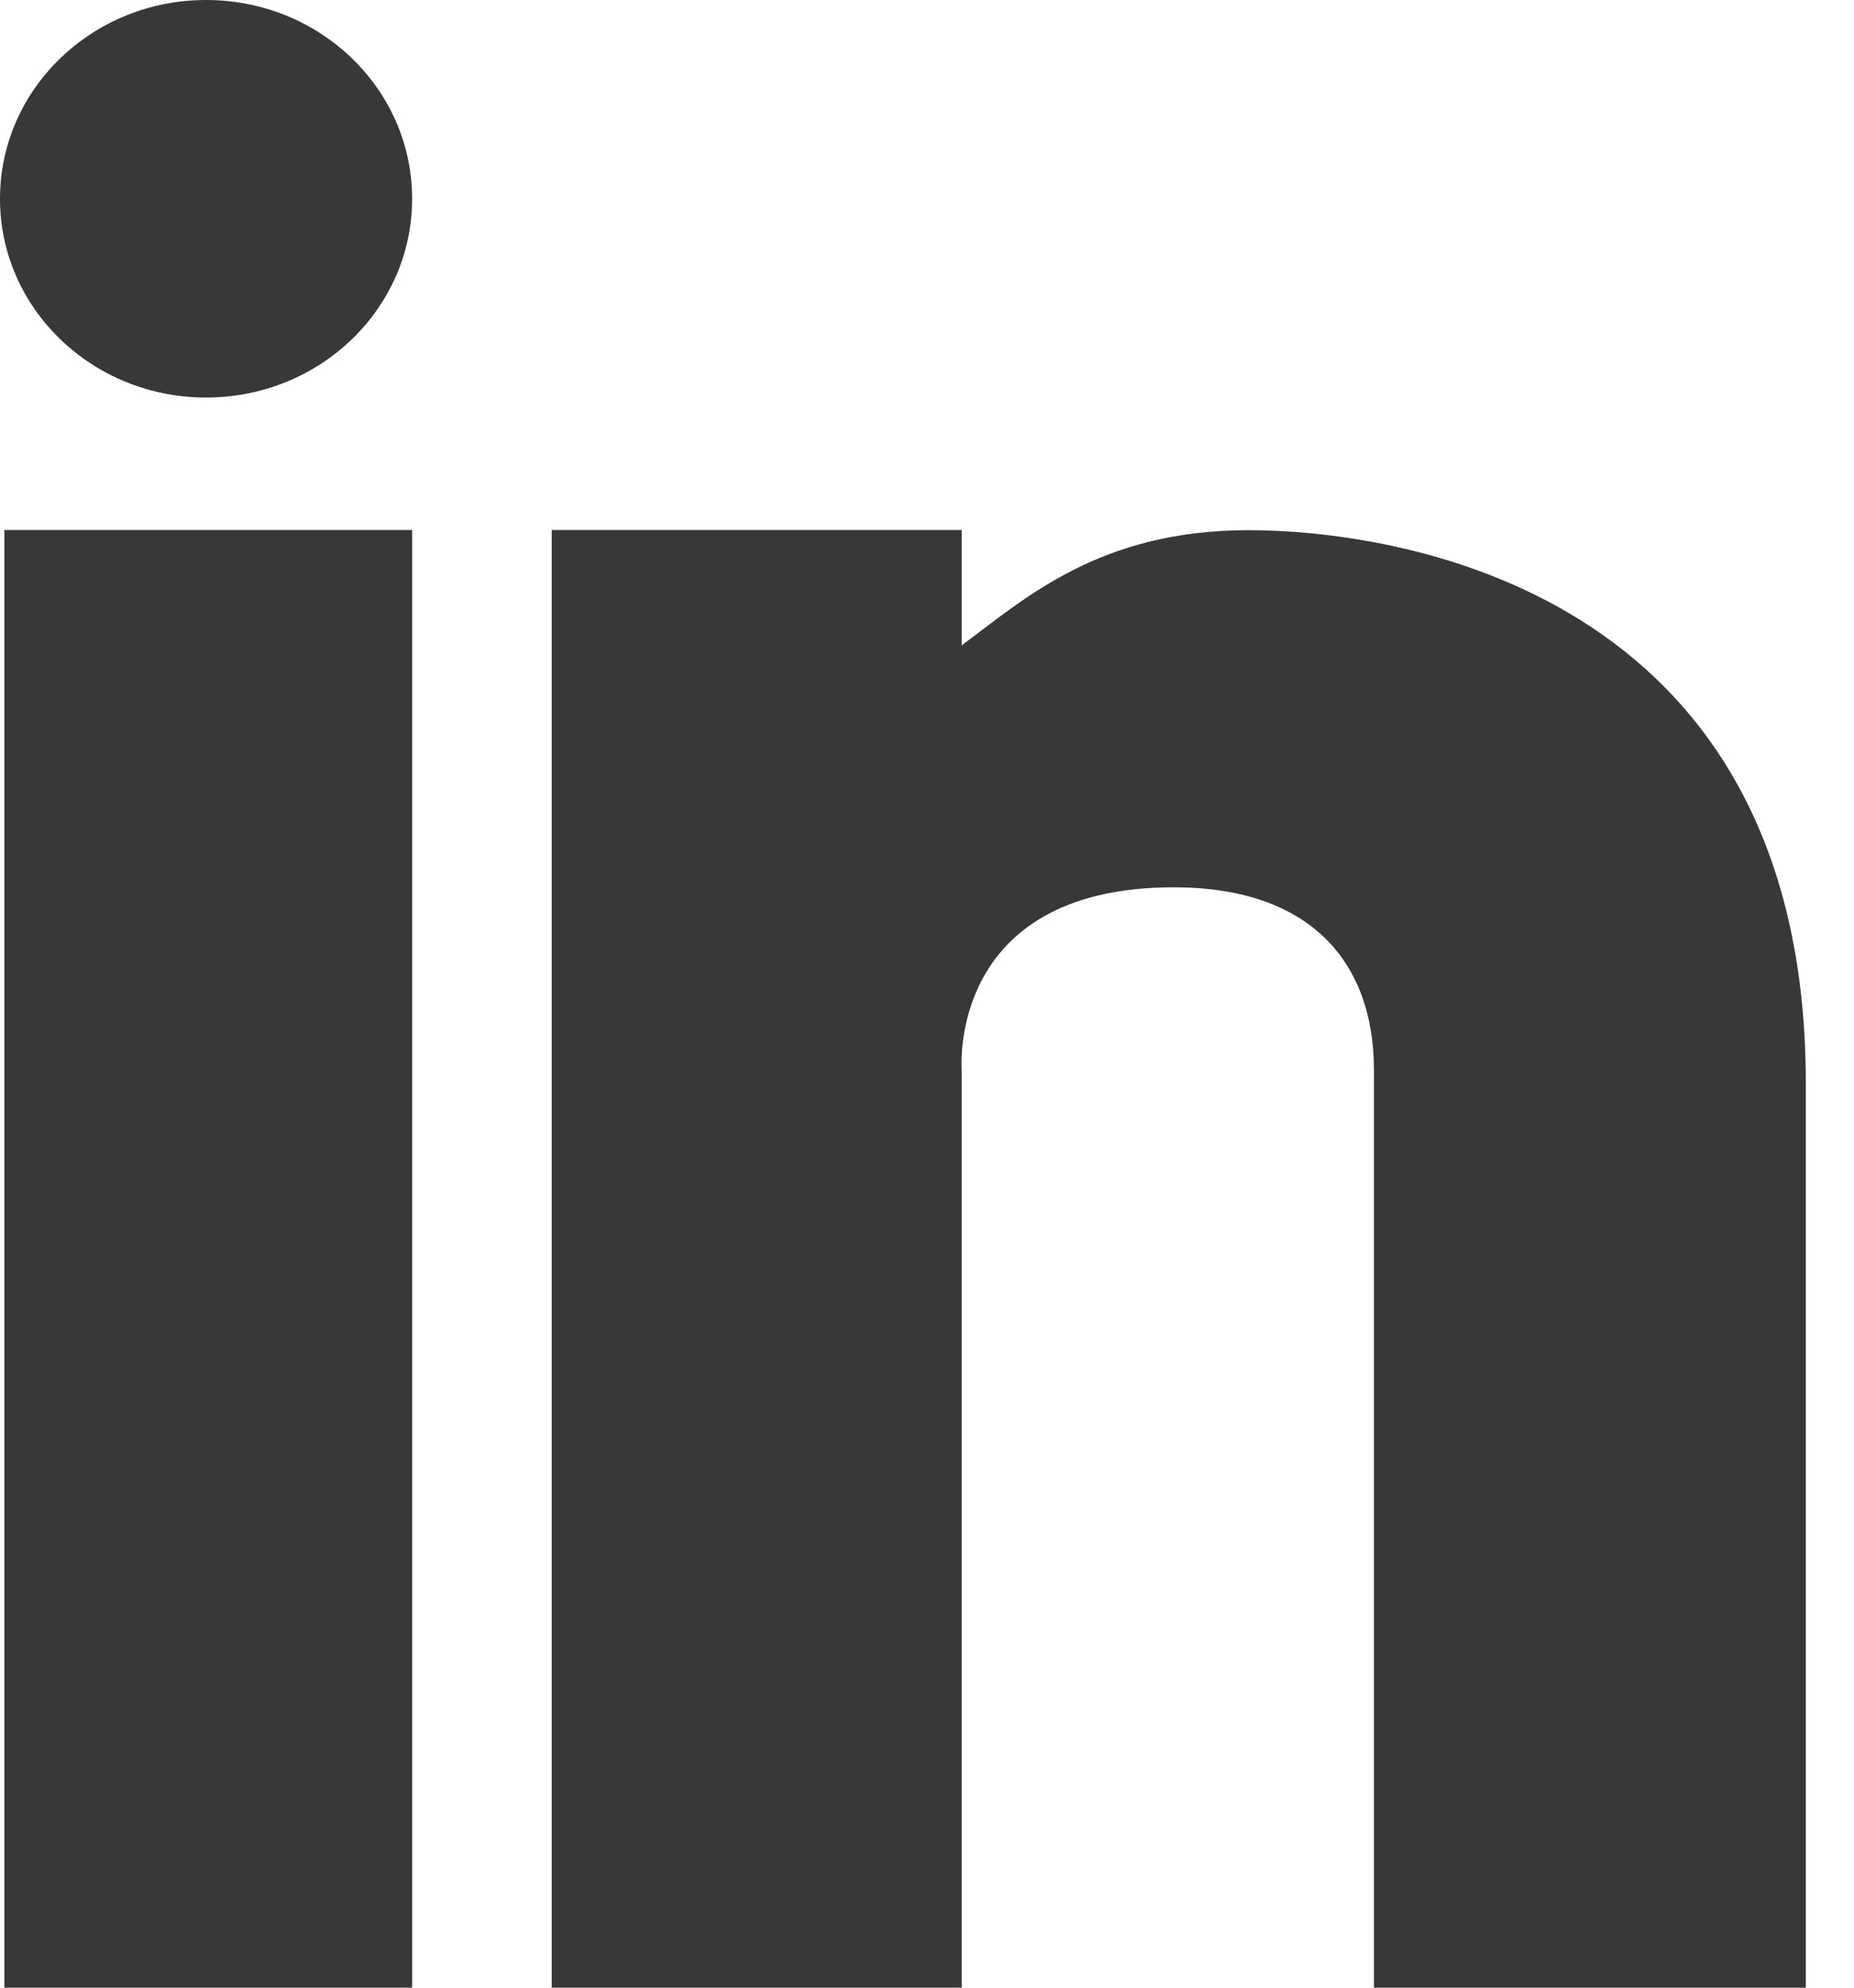<?xml version="1.0" encoding="UTF-8"?>
<svg width="14px" height="15px" viewBox="0 0 14 15" version="1.1" xmlns="http://www.w3.org/2000/svg" xmlns:xlink="http://www.w3.org/1999/xlink">
    <!-- Generator: Sketch 50.2 (55047) - http://www.bohemiancoding.com/sketch -->
    <title>Page 1</title>
    <desc>Created with Sketch.</desc>
    <defs></defs>
    <g id="hp" stroke="none" stroke-width="1" fill="none" fill-rule="evenodd">
        <g transform="translate(-1255, -3680)" fill="#383739" id="footer">
            <g transform="translate(0, 3294)">
                <g transform="translate(0, 317)" id="social-icons">
                    <g transform="translate(897, 60)">
                        <path d="M358,10.5 C358,11.329 358.697,12 359.556,12 C360.416,12 361.112,11.329 361.112,10.5 C361.112,9.671 360.416,9 359.556,9 C358.697,9 358,9.671 358,10.5 Z M367.427,13.001 C366.3,13.001 365.737,13.519 365.262,13.87 L365.262,13 L362.166,13 L362.166,24 L365.262,24 L365.262,17.075 C365.262,17.075 365.149,15.696 366.864,15.696 C367.897,15.696 368.375,16.263 368.375,17.075 L368.375,24 L371.636,24 L371.636,17.172 C371.636,13.422 368.504,13.001 367.427,13.001 Z M358.033,24 L361.112,24 L361.112,13 L358.033,13 L358.033,24 Z" id="Page-1"></path>
                    </g>
                </g>
            </g>
        </g>
    </g>
</svg>